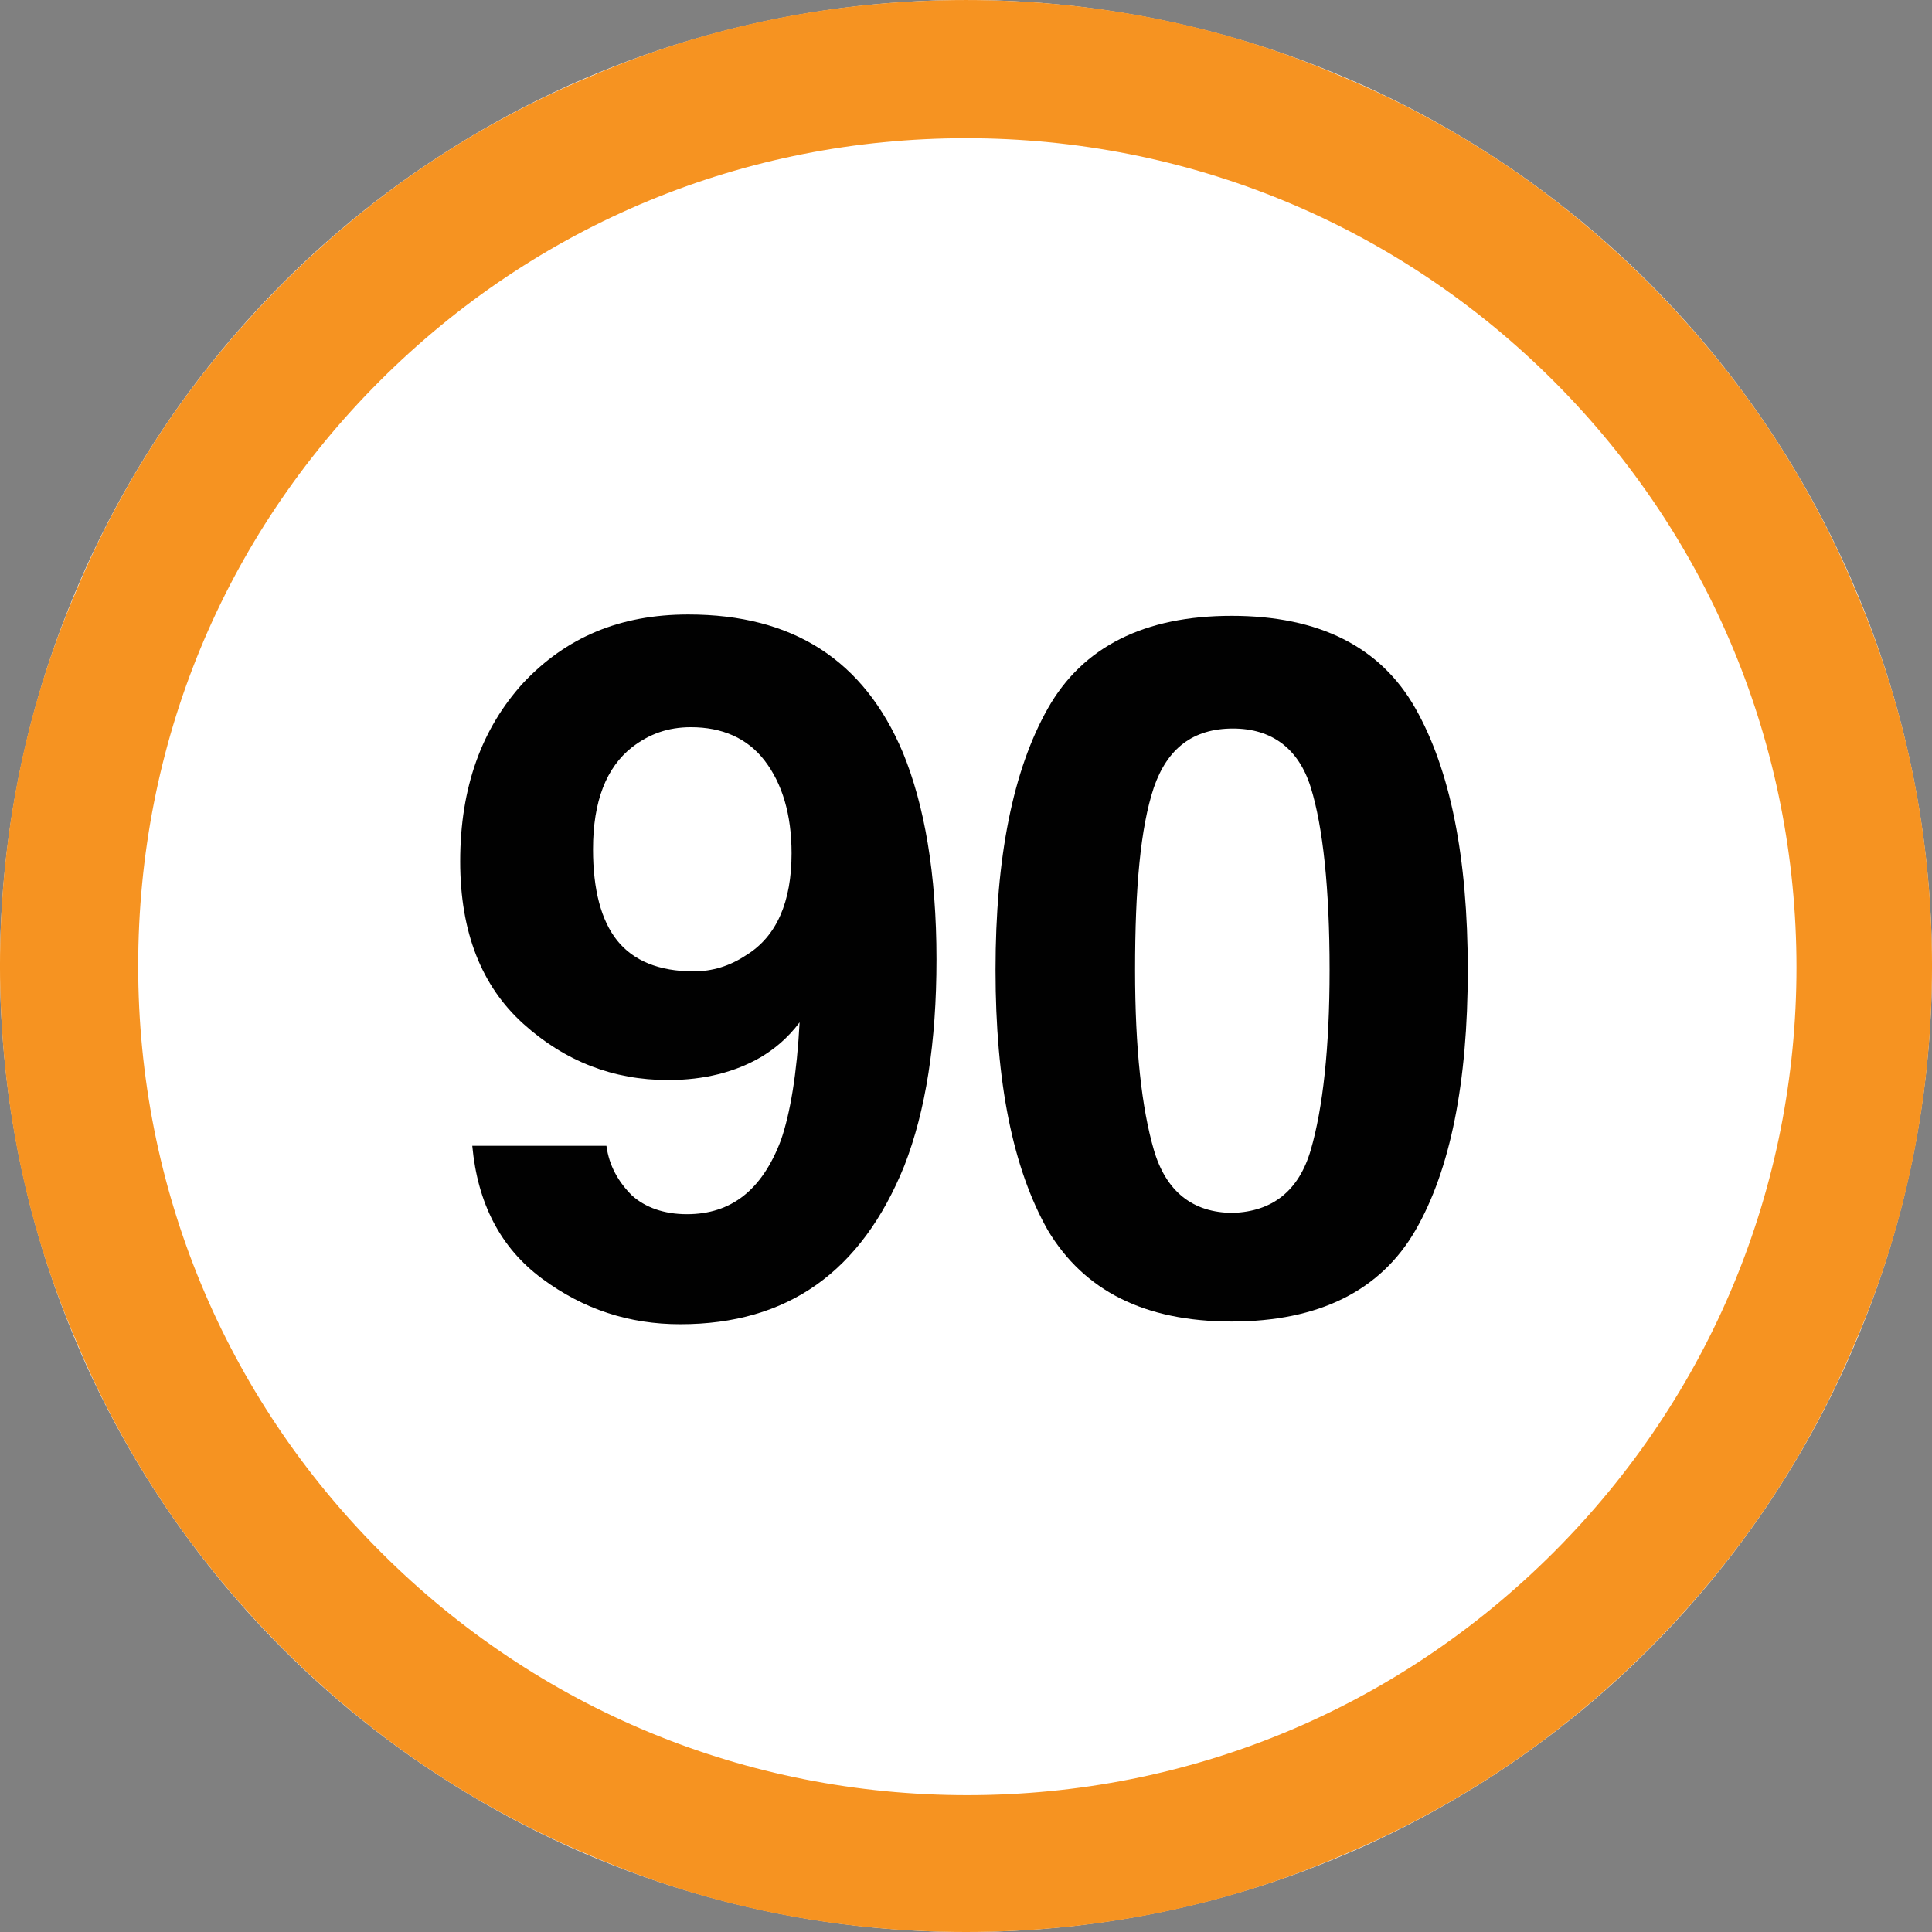 <?xml version="1.0" encoding="utf-8"?>
<!-- Generator: Adobe Illustrator 16.0.0, SVG Export Plug-In . SVG Version: 6.00 Build 0)  -->
<!DOCTYPE svg PUBLIC "-//W3C//DTD SVG 1.1//EN" "http://www.w3.org/Graphics/SVG/1.1/DTD/svg11.dtd">
<svg version="1.1" id="_x35_0m" xmlns="http://www.w3.org/2000/svg" xmlns:xlink="http://www.w3.org/1999/xlink" x="0px" y="0px"
	 width="144px" height="144px" viewBox="0 0 144 144" enable-background="new 0 0 144 144" xml:space="preserve">
<rect x="0" y="0" width="144" height="144" fill="#808080" stroke="none"/>
<circle fill="#FFFFFF" cx="72" cy="72" r="72"/>
<g>
	<path fill="#F69321" d="M71.999,144c-9.699,0-19.199-1.899-27.998-5.7c-8.602-3.6-16.301-8.8-22.9-15.4
		C14.499,116.3,9.3,108.601,5.7,100c-3.801-8.8-5.701-18.3-5.701-28s1.9-19.2,5.701-28c3.6-8.6,8.799-16.3,15.4-22.899
		c6.6-6.6,14.299-11.801,22.9-15.4C52.8,1.9,62.3,0.001,71.999,0.001c9.701,0,19.201,1.899,28,5.699c8.6,3.6,16.301,8.801,22.9,15.4
		C129.501,27.7,134.7,35.4,138.3,44c3.801,8.899,5.701,18.3,5.701,28s-1.9,19.2-5.701,28c-3.6,8.601-8.799,16.3-15.4,22.899
		c-6.6,6.601-14.301,11.801-22.9,15.4C91.2,142.101,81.7,144,71.999,144z M71.999,10.3c-16.5,0-32,6.4-43.699,18.101
		s-18,27.1-18,43.6s6.4,32.001,18.1,43.7c11.701,11.699,27.201,18.1,43.701,18.1c16.498,0,32-6.4,43.699-18.1s18.1-27.2,18.1-43.6
		c0-16.4-6.4-32-18.1-43.7S88.501,10.3,71.999,10.3z"/>
	<g>
		<path fill="#010101" d="M50.7,98.7c-3.801,0-7.201-1.101-10.301-3.4s-4.799-5.6-5.199-9.9h10c0.199,1.5,0.898,2.701,1.9,3.7
			c1,0.901,2.398,1.399,4.1,1.399c3.299,0,5.6-1.799,7-5.5c0.699-1.998,1.199-4.999,1.398-8.799c-0.898,1.2-1.898,2-2.898,2.6
			c-1.9,1.1-4.201,1.7-6.9,1.7c-4.1,0-7.699-1.399-10.801-4.2c-3.1-2.8-4.699-6.8-4.699-12.1c0-5.5,1.6-9.9,4.699-13.3
			C42.2,47.501,46.2,45.8,51.3,45.8c7.801,0,13.1,3.4,16,10.301c1.6,3.899,2.5,9,2.5,15.399c0,6.2-0.801,11.3-2.4,15.399
			C64.2,94.8,58.7,98.7,50.7,98.7z M47.101,55.7c-1.9,1.5-2.9,4-2.9,7.6c0,3,0.6,5.301,1.799,6.8c1.201,1.501,3.102,2.3,5.701,2.3
			c1.398,0,2.699-0.399,3.9-1.199c2.299-1.4,3.398-4,3.398-7.6c0-2.9-0.699-5.2-2-6.9c-1.299-1.699-3.199-2.5-5.498-2.5
			C49.8,54.2,48.399,54.7,47.101,55.7z"/>
		<path fill="#010101" d="M91.8,98.499c-6.5,0-11-2.299-13.699-6.799c-2.602-4.6-3.9-11-3.9-19.4s1.299-14.9,3.9-19.5
			c2.6-4.6,7.199-6.9,13.699-6.9s11.1,2.301,13.699,6.9c2.602,4.6,3.9,11.1,3.9,19.5s-1.299,14.9-3.9,19.4
			C102.899,96.2,98.3,98.499,91.8,98.499z M97.7,85.7c0.9-3.101,1.4-7.6,1.4-13.4c0-6.1-0.5-10.699-1.4-13.6s-2.9-4.4-5.801-4.4
			c-3,0-4.898,1.5-5.9,4.4c-1,3-1.398,7.5-1.398,13.6c0,5.9,0.5,10.3,1.398,13.4c0.9,3.1,2.9,4.7,5.9,4.7
			C94.8,90.3,96.8,88.8,97.7,85.7z"/>
	</g>
</g>
</svg>
